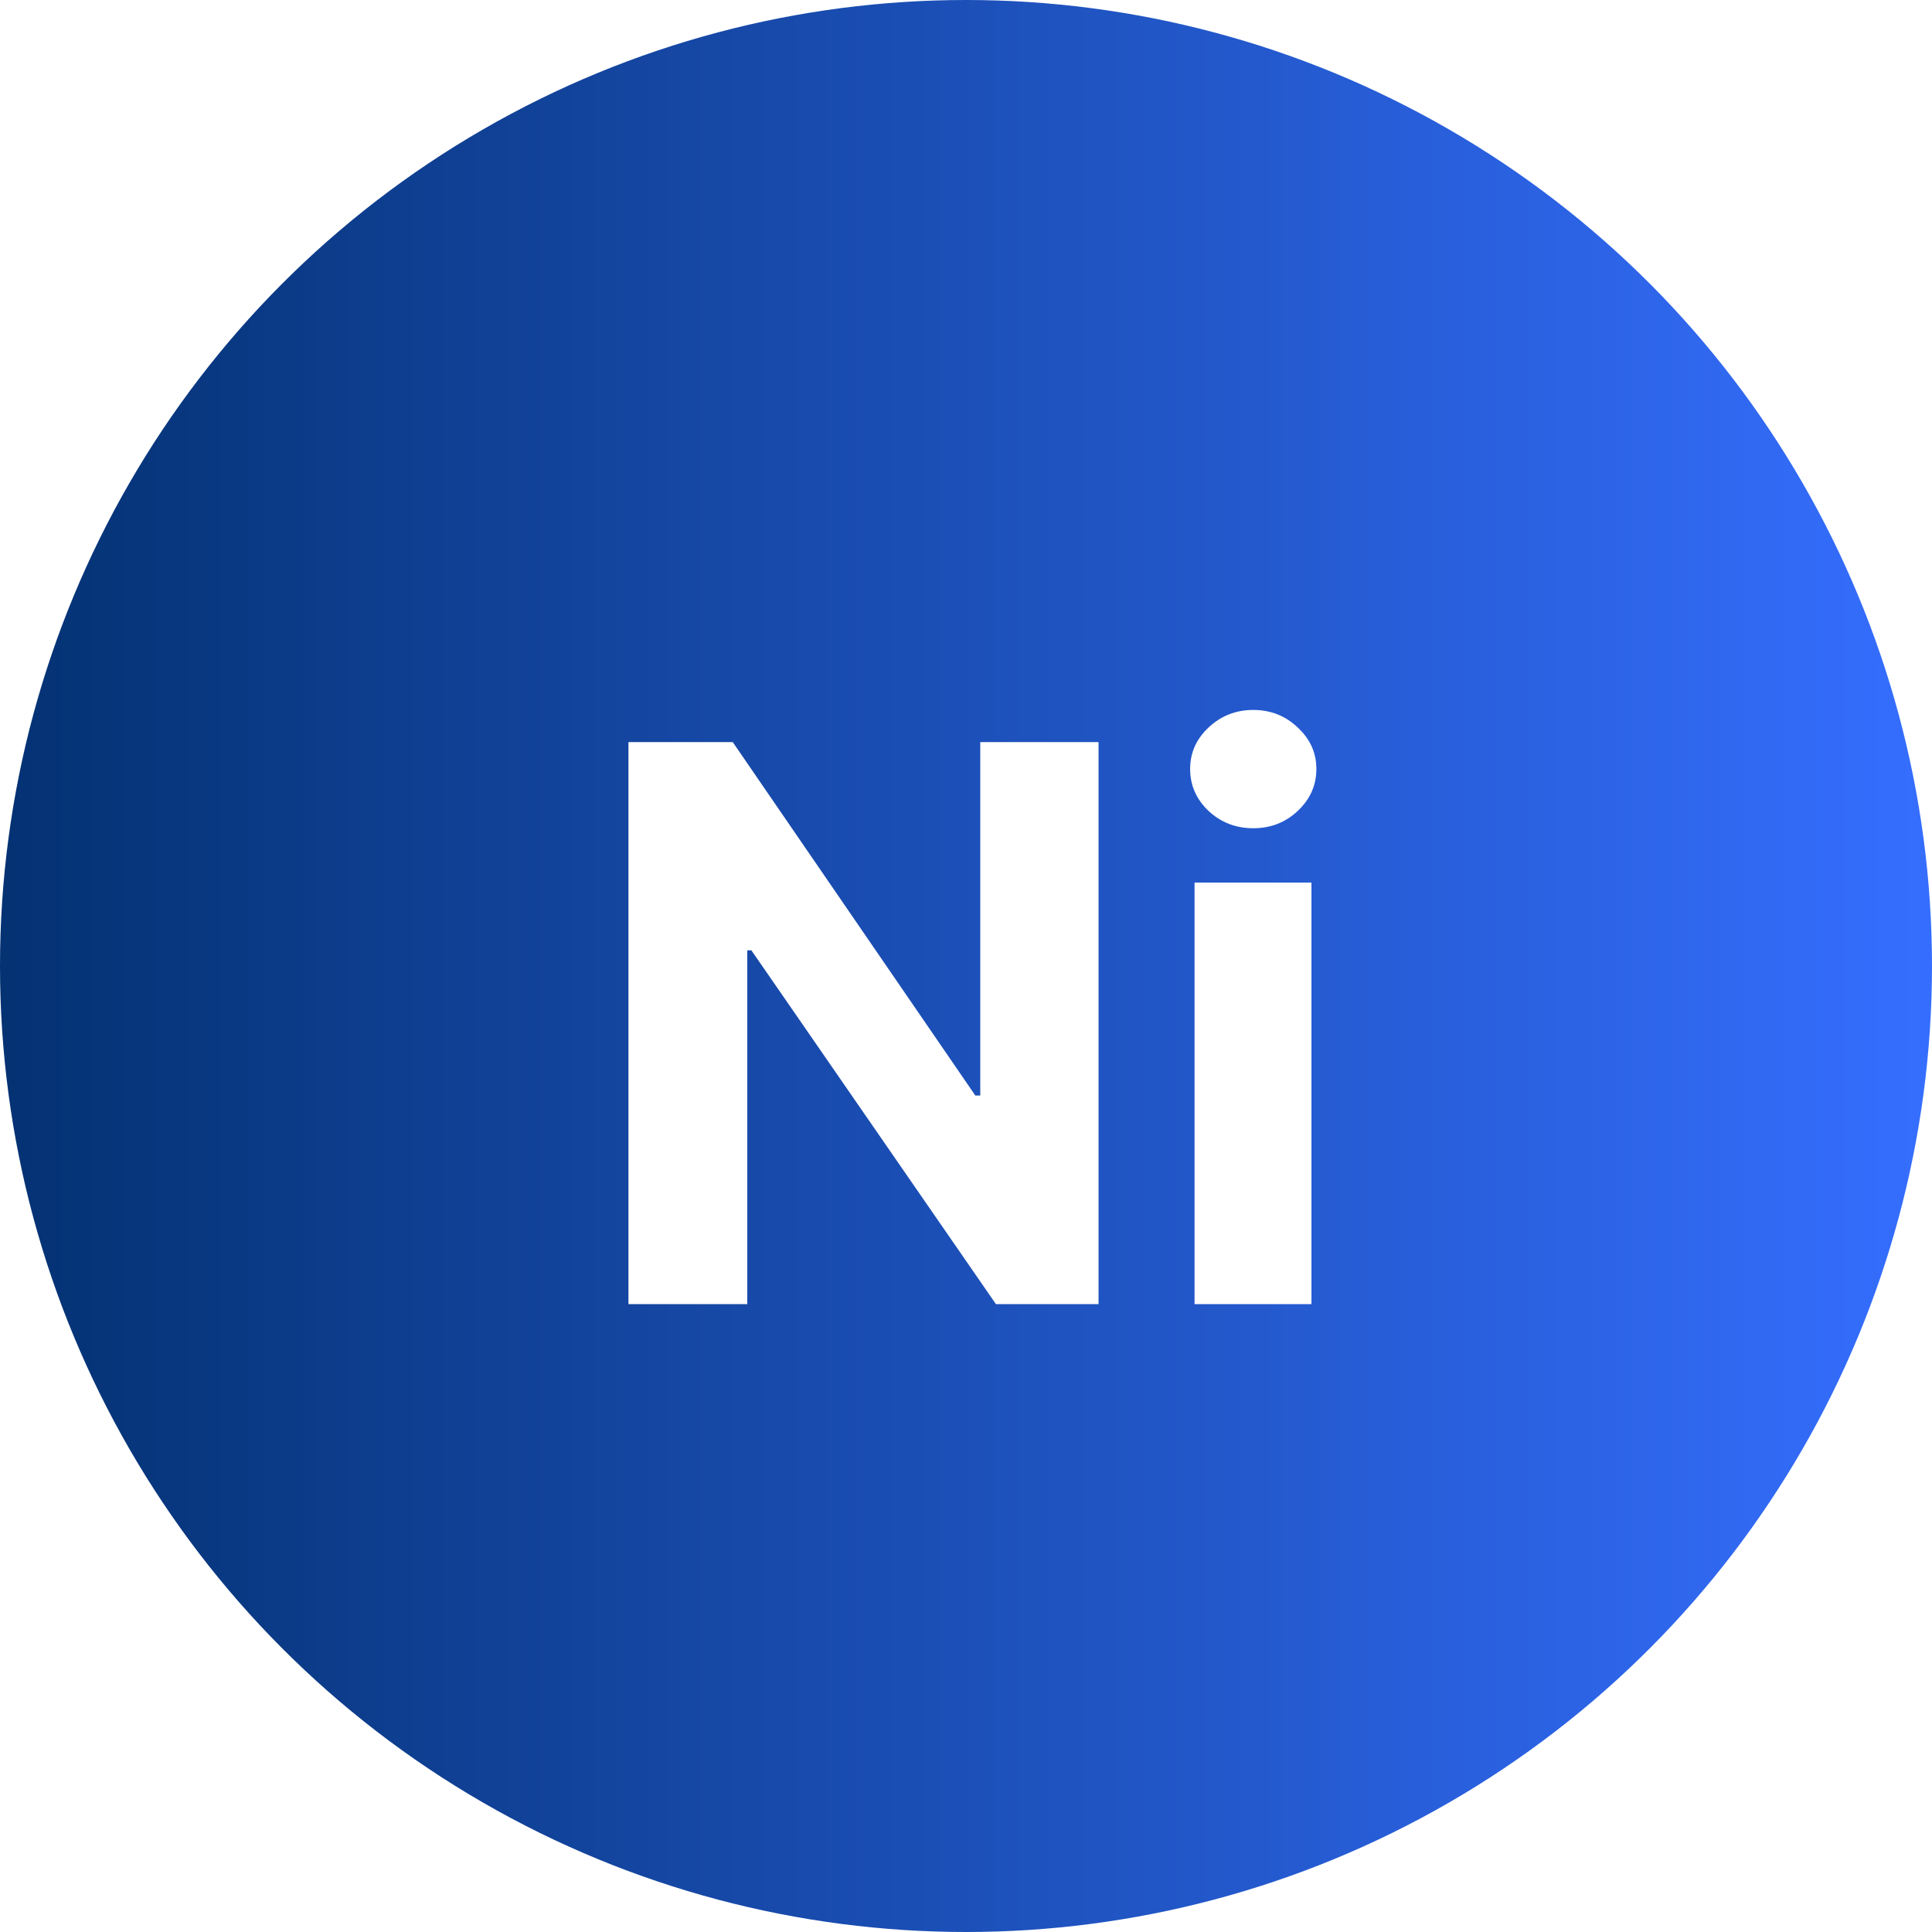 <svg width="160" height="160" viewBox="0 0 160 160" fill="none" xmlns="http://www.w3.org/2000/svg">
<circle cx="80" cy="80" r="80" fill="url(#paint0_linear_3_13)"/>
<g filter="url(#filter0_d_3_13)">
<path d="M90.977 57.455V104H82.477L62.227 74.704H61.886V104H52.045V57.455H60.682L80.773 86.727H81.182V57.455H90.977ZM98.926 104V69.091H108.608V104H98.926ZM103.79 64.591C102.35 64.591 101.116 64.114 100.085 63.159C99.07 62.189 98.562 61.03 98.562 59.682C98.562 58.349 99.07 57.205 100.085 56.25C101.116 55.28 102.35 54.795 103.79 54.795C105.229 54.795 106.456 55.28 107.472 56.25C108.502 57.205 109.017 58.349 109.017 59.682C109.017 61.03 108.502 62.189 107.472 63.159C106.456 64.114 105.229 64.591 103.79 64.591Z" fill="white"/>
</g>
<defs>
<filter id="filter0_d_3_13" x="48.045" y="54.795" width="64.972" height="57.205" filterUnits="userSpaceOnUse" color-interpolation-filters="sRGB">
<feFlood flood-opacity="0" result="BackgroundImageFix"/>
<feColorMatrix in="SourceAlpha" type="matrix" values="0 0 0 0 0 0 0 0 0 0 0 0 0 0 0 0 0 0 127 0" result="hardAlpha"/>
<feOffset dy="4"/>
<feGaussianBlur stdDeviation="2"/>
<feComposite in2="hardAlpha" operator="out"/>
<feColorMatrix type="matrix" values="0 0 0 0 0 0 0 0 0 0 0 0 0 0 0 0 0 0 0.25 0"/>
<feBlend mode="normal" in2="BackgroundImageFix" result="effect1_dropShadow_3_13"/>
<feBlend mode="normal" in="SourceGraphic" in2="effect1_dropShadow_3_13" result="shape"/>
</filter>
<linearGradient id="paint0_linear_3_13" x1="159.5" y1="80" x2="-12" y2="80" gradientUnits="userSpaceOnUse">
<stop stop-color="#356EFE"/>
<stop offset="1" stop-color="#002D68"/>
</linearGradient>
</defs>
</svg>
